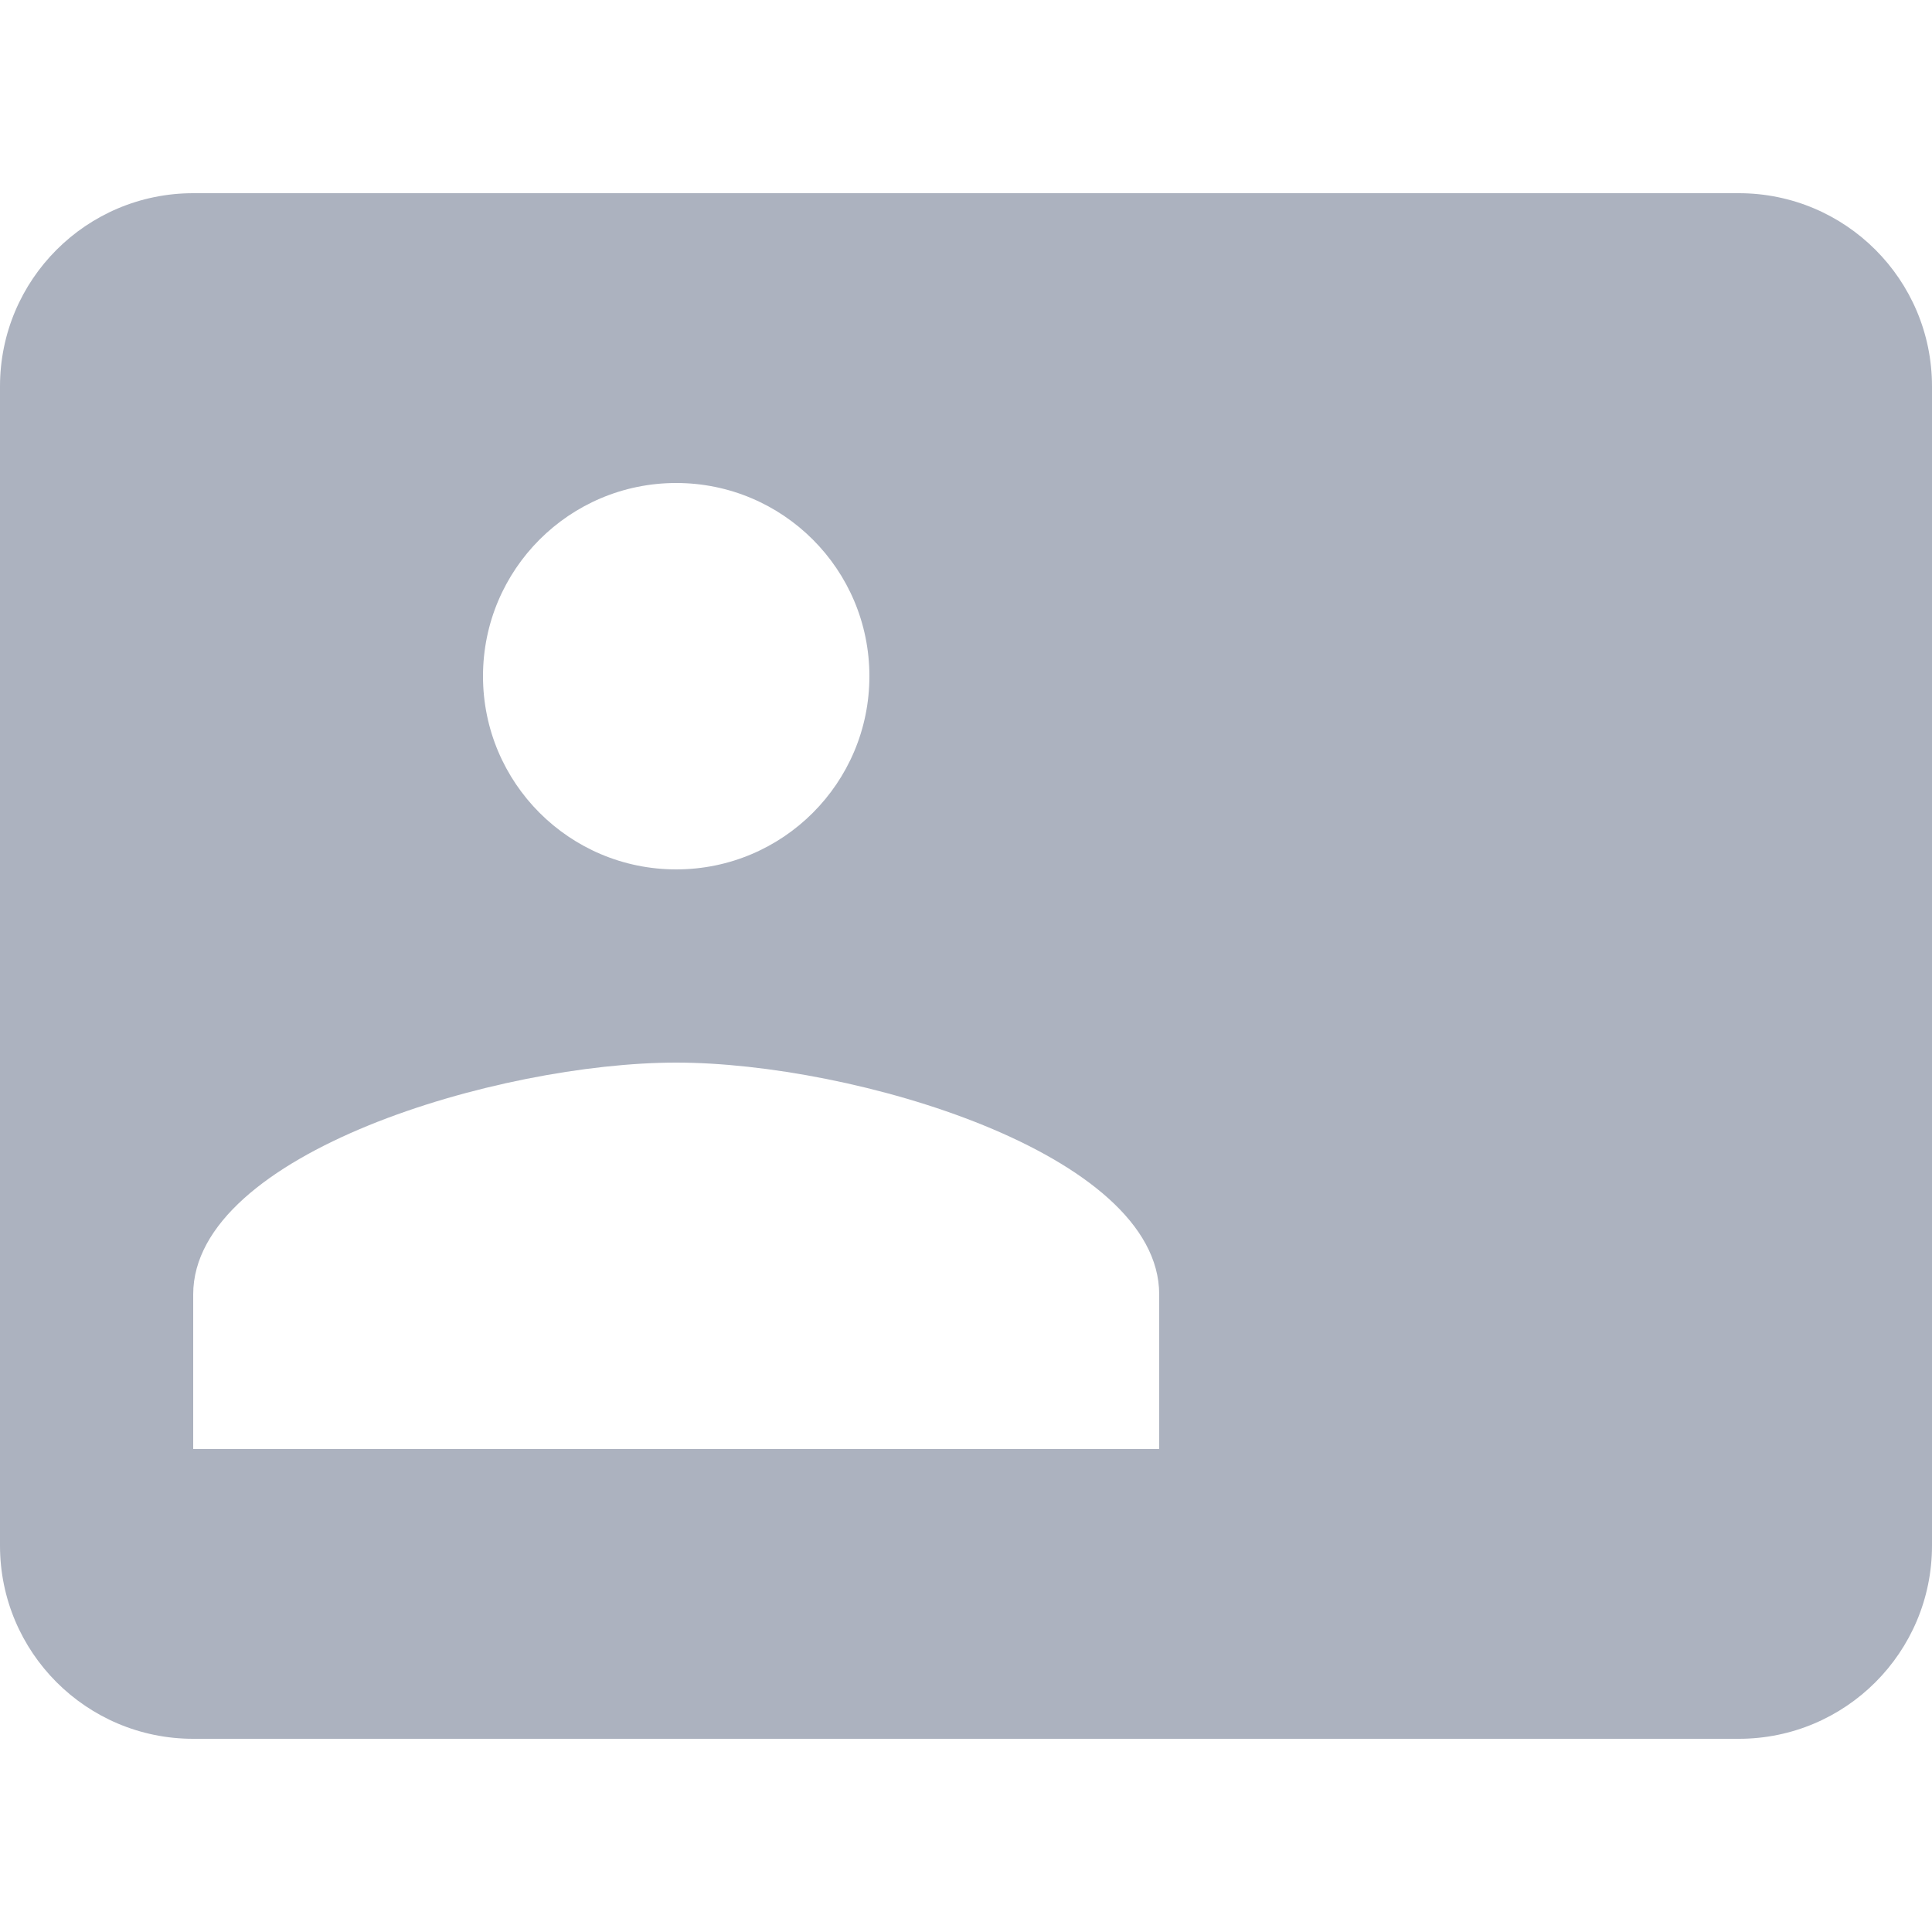 <svg width="20" height="20" viewBox="0 0 20 20" fill="none" xmlns="http://www.w3.org/2000/svg">
    <path class="fill" fill-rule="evenodd" clip-rule="evenodd" d="M2 2C0.895 2 0 2.895 0 4V16C0 17.105 0.895 18 2 18H18C19.105 18 20 17.105 20 16V4C20 2.895 19.105 2 18 2H2ZM9 7C9 8.105 8.105 9 7 9C5.895 9 5 8.105 5 7C5 5.895 5.895 5 7 5C8.105 5 9 5.895 9 7ZM7 11C5.17 11 2 11.936 2 13.4V15H12V13.4C12 11.936 8.83 11 7 11Z" fill="#ACB2BF"/>
</svg>